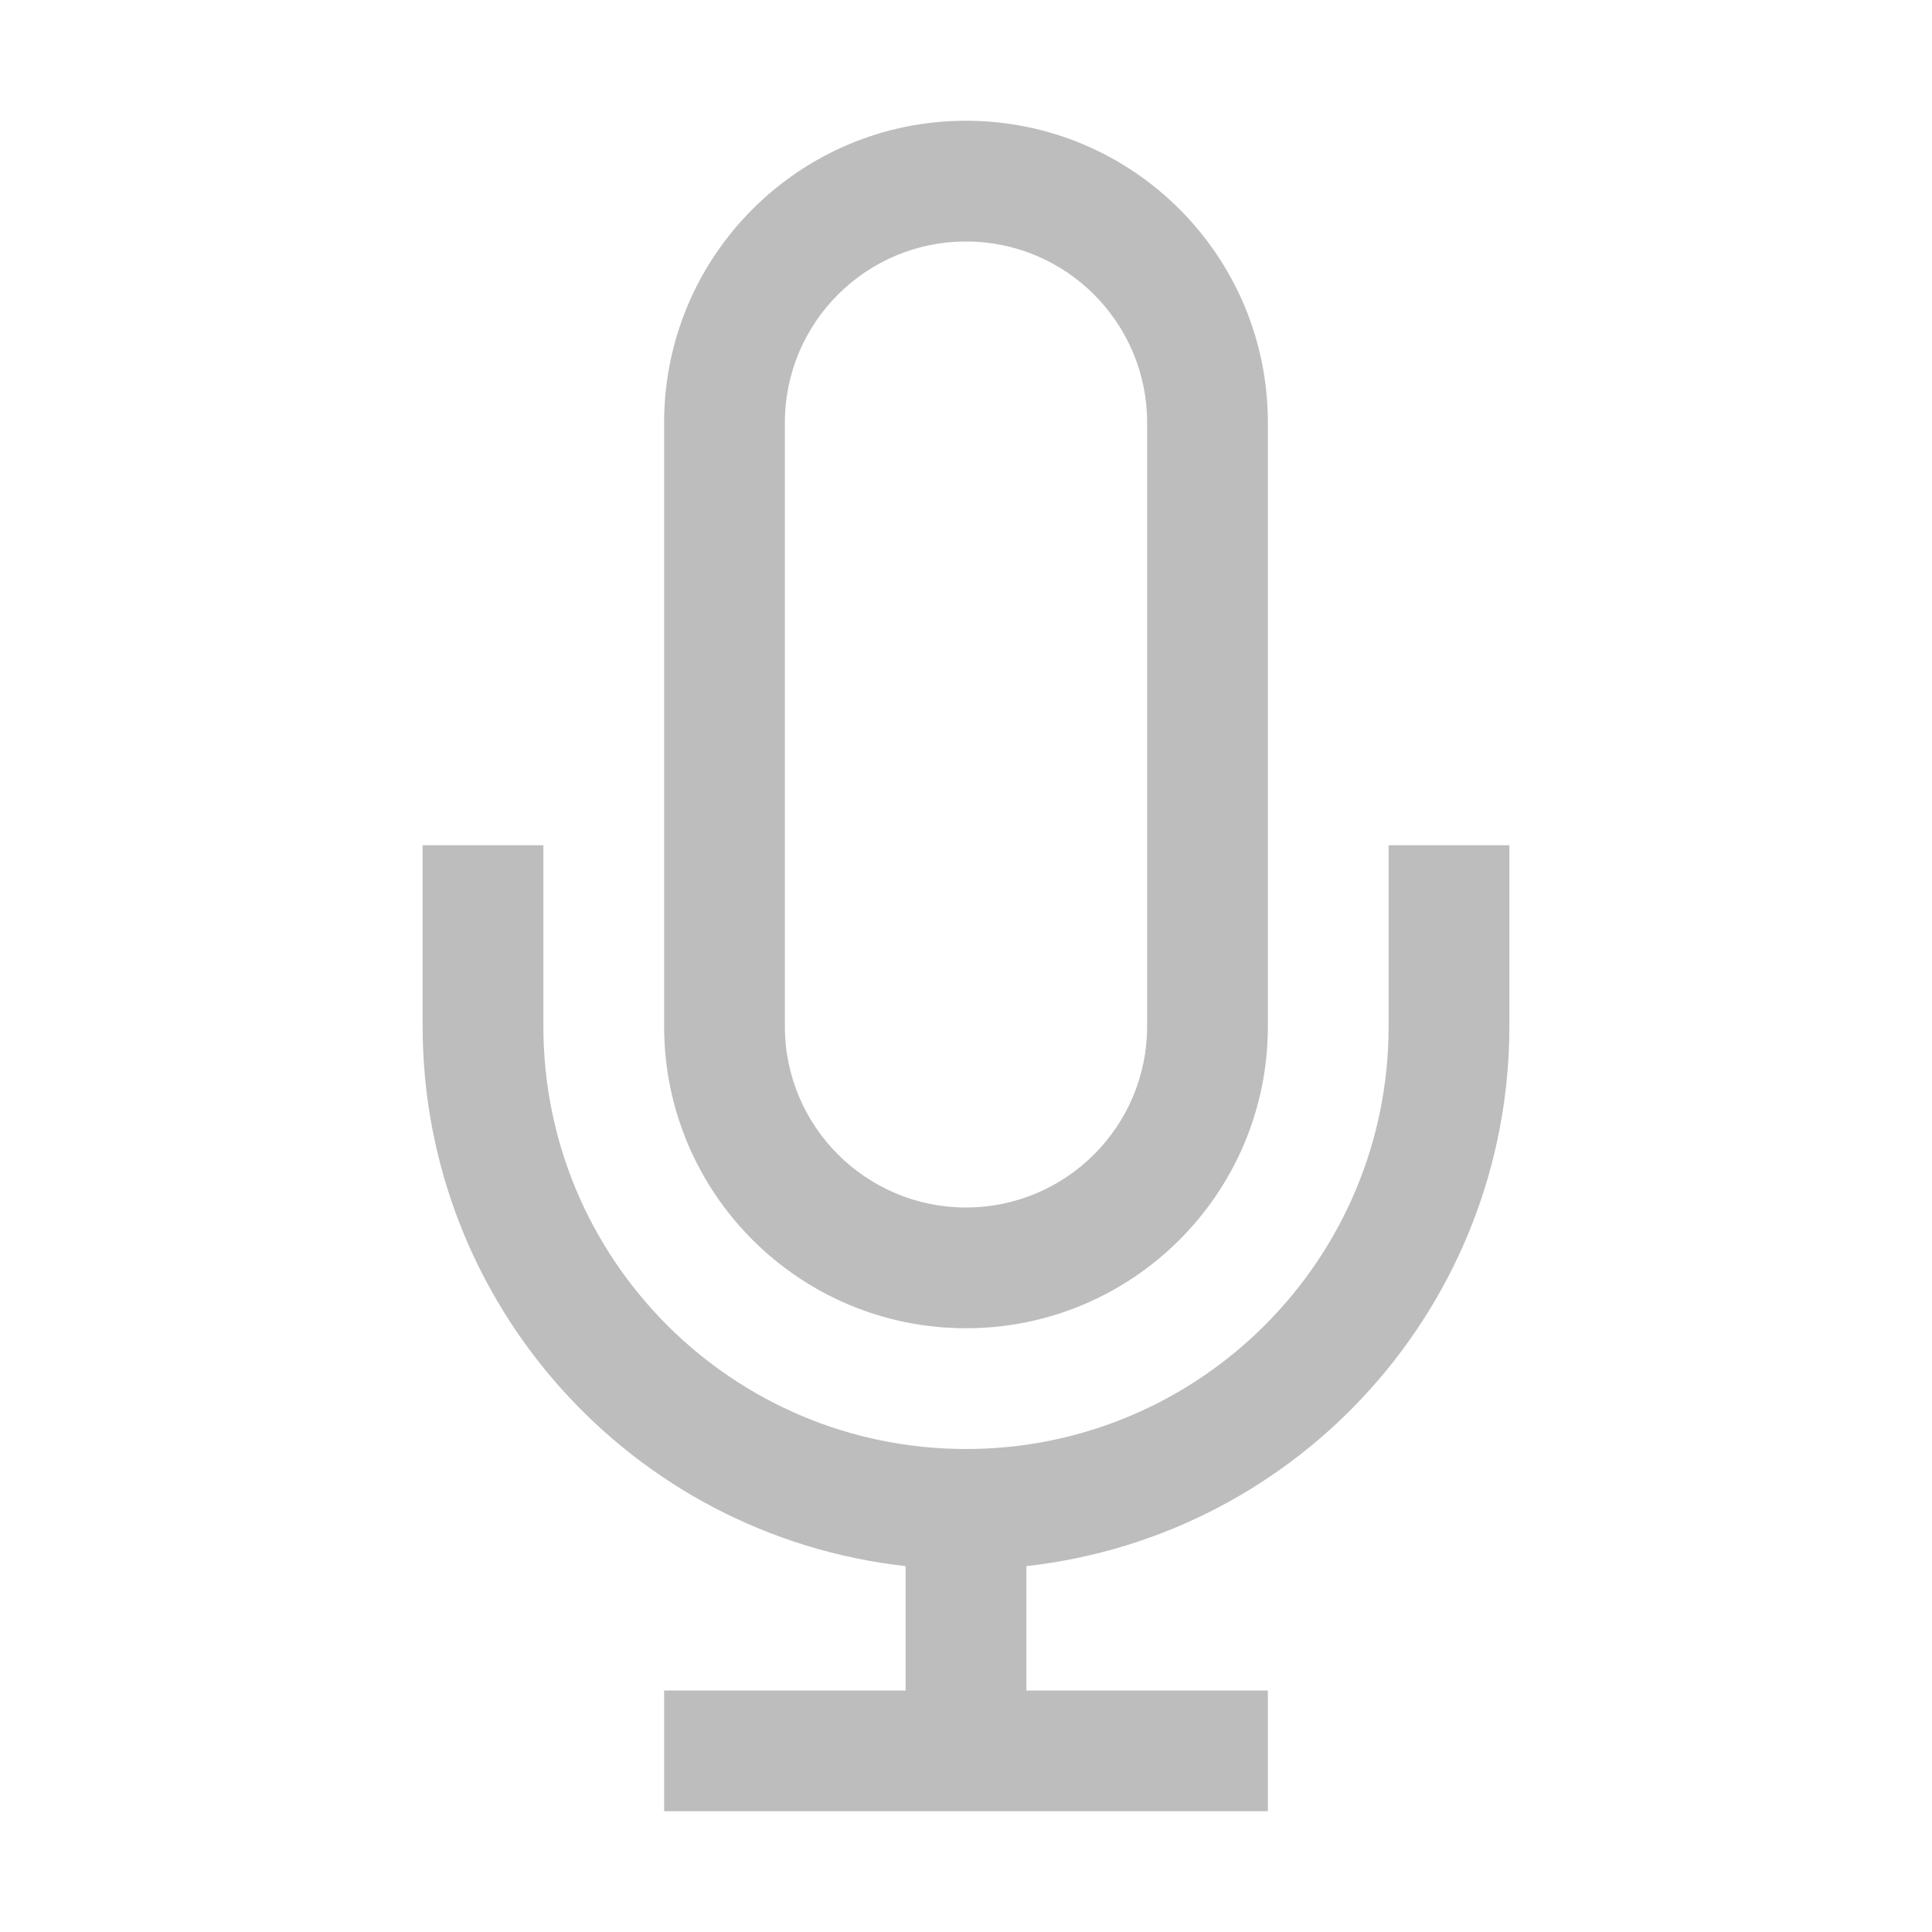 <svg width="16" height="16" viewBox="0 0 16 16" fill="none" xmlns="http://www.w3.org/2000/svg">
<g opacity="0.3">
<path fill-rule="evenodd" clip-rule="evenodd" d="M8 11C9.381 11 10.5 9.881 10.5 8.5V3.5C10.5 2.119 9.381 1 8 1C6.619 1 5.5 2.119 5.5 3.5V8.5C5.5 9.881 6.619 11 8 11ZM6.5 3.5C6.5 2.672 7.172 2 8 2C8.828 2 9.5 2.672 9.5 3.5V8.5C9.5 9.328 8.828 10 8 10C7.172 10 6.5 9.328 6.5 8.5V3.5ZM11.5 7V8.5C11.5 10.433 9.933 12 8 12C6.067 12 4.5 10.433 4.5 8.5V7H3.5V8.5C3.501 10.791 5.223 12.715 7.5 12.97V14H5.5V15H10.5V14H8.5V12.97C10.777 12.715 12.499 10.791 12.5 8.5V7H11.5Z" fill="#202124"/>
<mask id="mask0" mask-type="alpha" maskUnits="userSpaceOnUse" x="3" y="1" width="10" height="14">
<path fill-rule="evenodd" clip-rule="evenodd" d="M8 11C9.381 11 10.5 9.881 10.5 8.5V3.5C10.5 2.119 9.381 1 8 1C6.619 1 5.5 2.119 5.5 3.5V8.5C5.5 9.881 6.619 11 8 11ZM6.5 3.5C6.5 2.672 7.172 2 8 2C8.828 2 9.5 2.672 9.5 3.5V8.5C9.5 9.328 8.828 10 8 10C7.172 10 6.5 9.328 6.5 8.5V3.5ZM11.5 7V8.5C11.5 10.433 9.933 12 8 12C6.067 12 4.5 10.433 4.5 8.5V7H3.5V8.5C3.501 10.791 5.223 12.715 7.5 12.97V14H5.5V15H10.5V14H8.5V12.97C10.777 12.715 12.499 10.791 12.5 8.5V7H11.5Z" fill="white"/>
</mask>
<g mask="url(#mask0)">
</g>
</g>
</svg>
